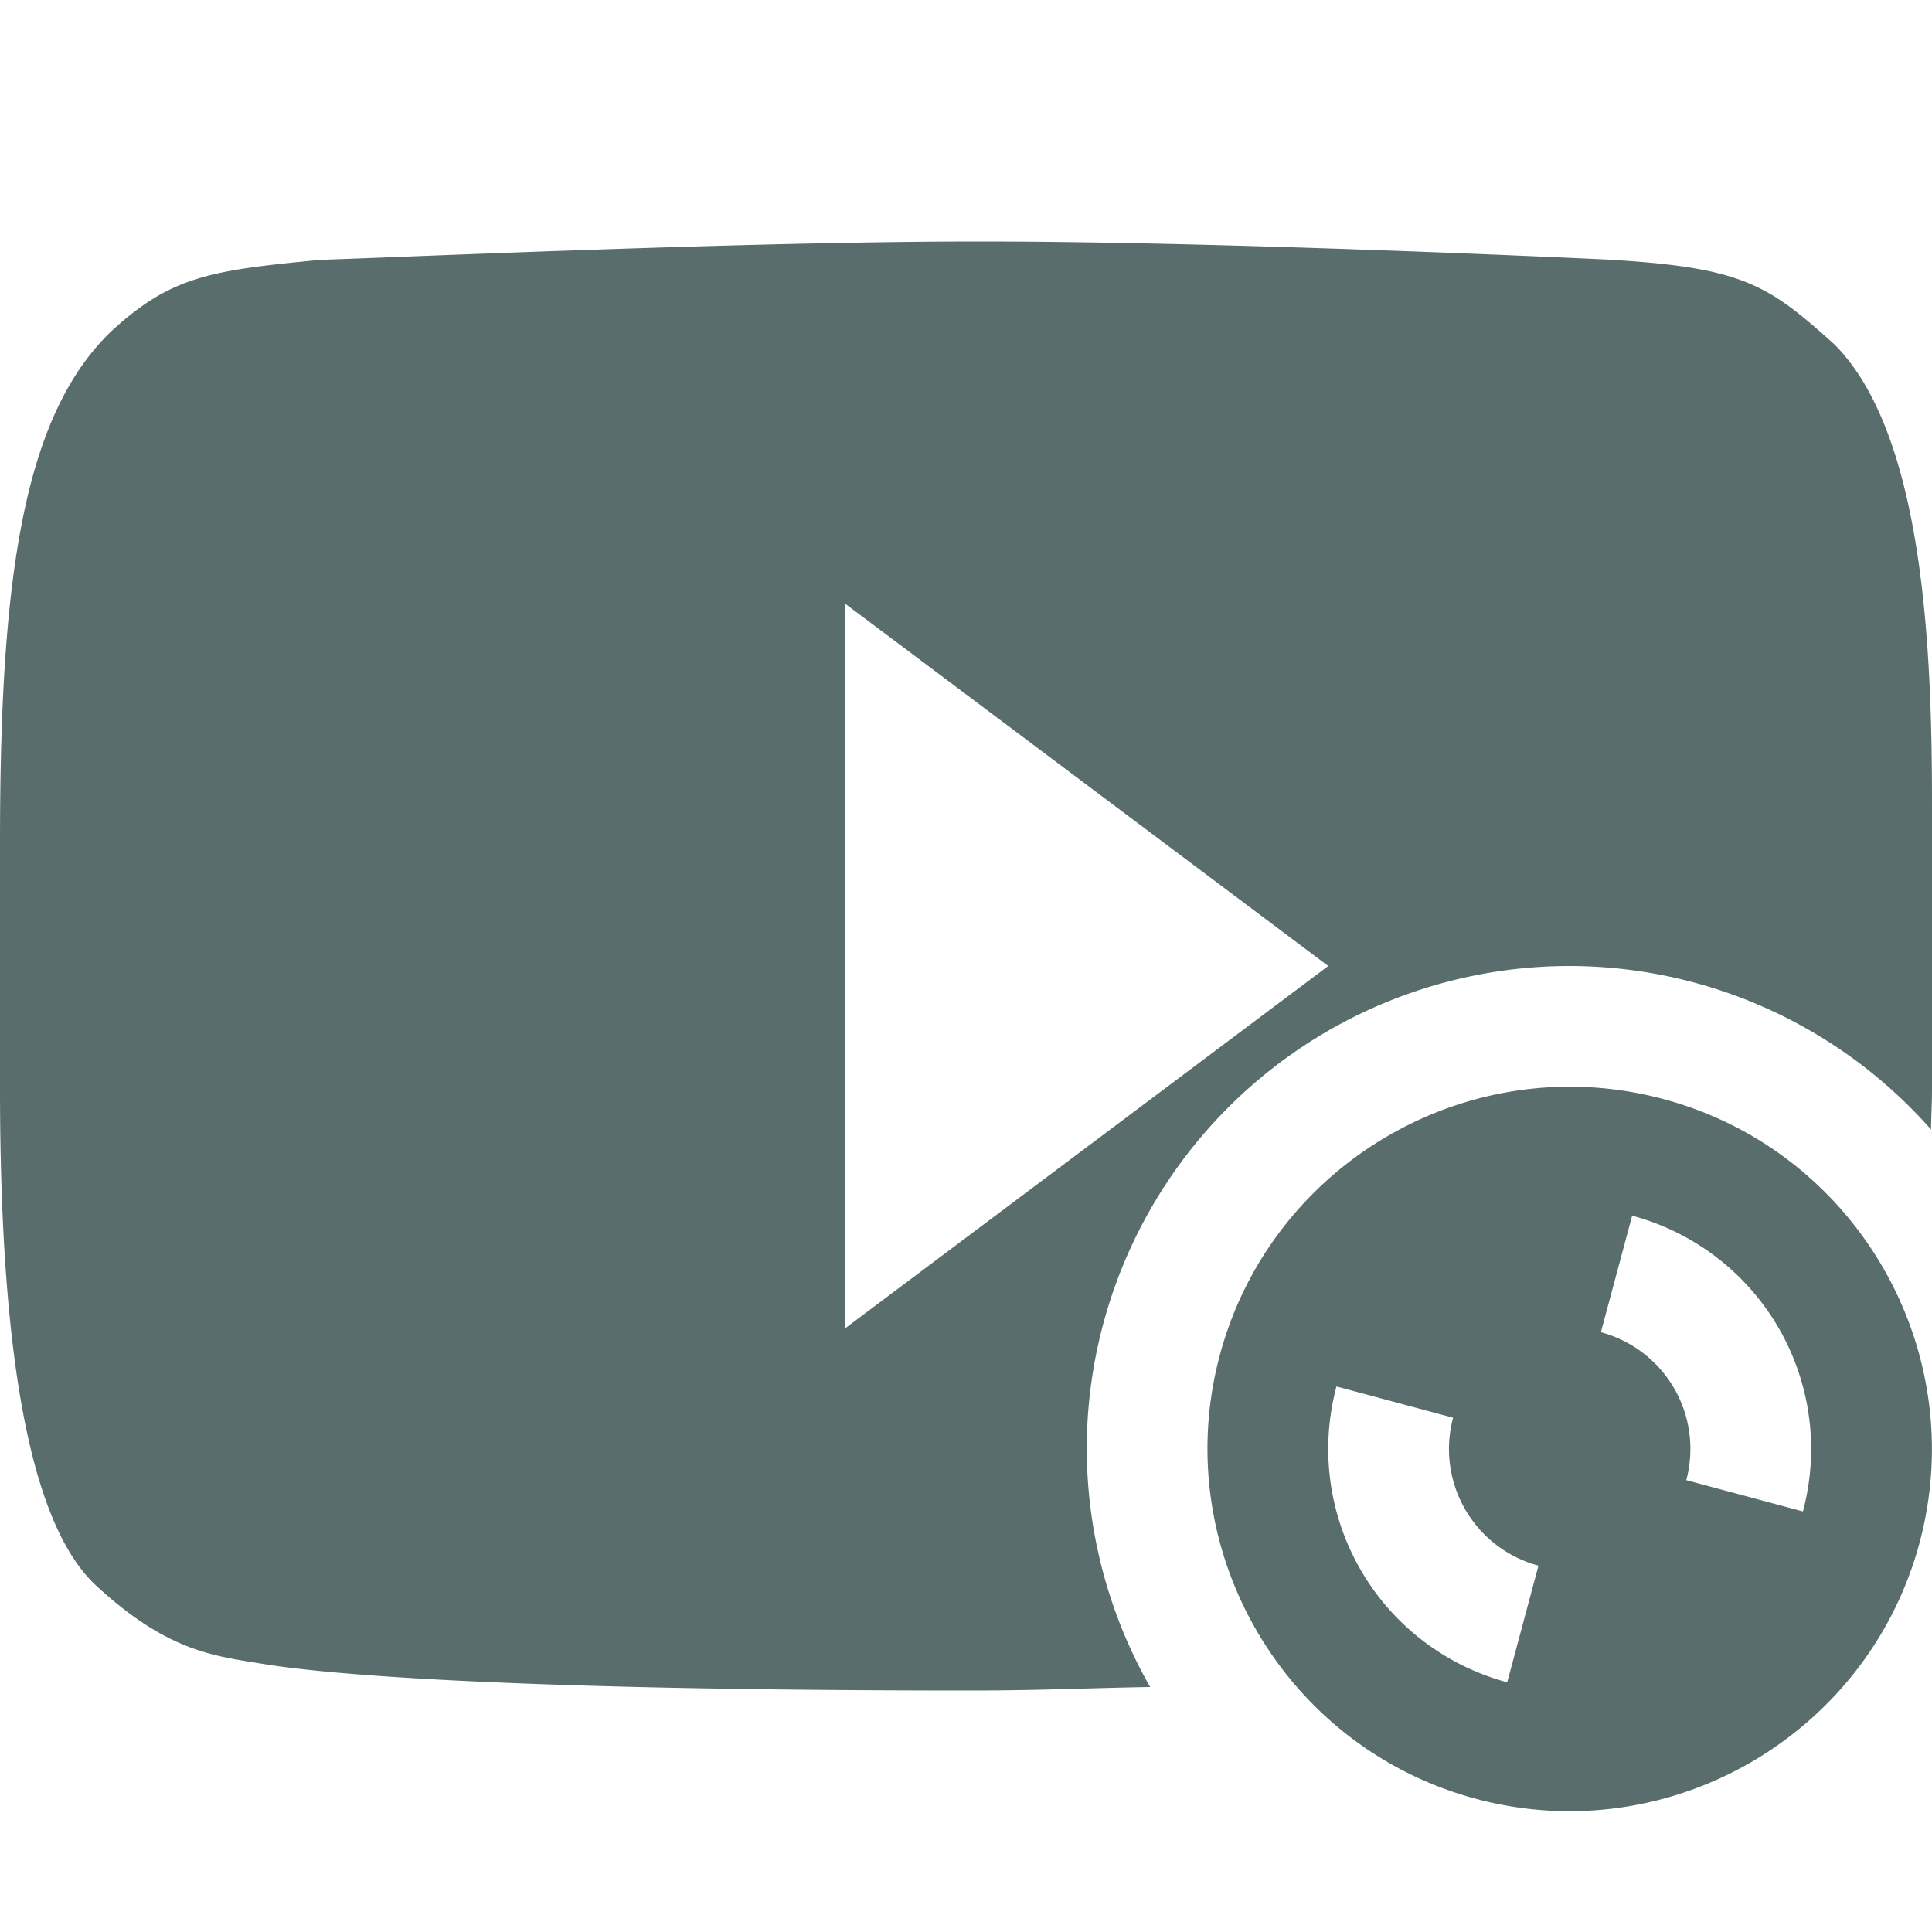<svg xmlns="http://www.w3.org/2000/svg" width="16" height="16" version="1.1">
 <defs>
  <style id="current-color-scheme" type="text/css">
   .ColorScheme-Text { color:#596d6d; } .ColorScheme-Highlight { color:#5294e2; }
  </style>
 </defs>
 <path style="fill:currentColor" class="ColorScheme-Text" d="M 8.107 2 C 6.238 2 3.479 2.124 2.652 2.152 C 1.754 2.238 1.422 2.286 0.932 2.734 C 0.177 3.445 1.4802974e-16 4.843 0 6.98 L 0 9.014 C 5.33e-08 11.451 0.304 12.691 0.809 13.143 C 1.386 13.672 1.766 13.712 2.148 13.775 C 2.297 13.798 3.356 14 8.039 14 C 8.604 14 9.005 13.98 9.525 13.971 A 4 4 0 0 1 9 12 A 4 4 0 0 1 13 8 A 4 4 0 0 1 15.992 9.354 C 15.993 9.239 16 9.144 16 9.025 L 16 6.658 C 16 5.393 15.935 3.607 15.197 2.857 C 14.637 2.352 14.433 2.211 13.277 2.148 C 12.951 2.133 10.1 2 8.107 2 z M 7 5 L 11 8 L 7 11 L 7 5 z"/>
 <path style="fill:currentColor" class="ColorScheme-Text" d="m 13.776,9.102 c -1.6,-0.429 -3.247,0.528 -3.674,2.121 -0.427,1.594 0.521,3.245 2.121,3.674 1.6,0.429 3.247,-0.528 3.674,-2.121 0.427,-1.594 -0.521,-3.245 -2.121,-3.674 z m -0.259,0.966 a 2,2 0 0 1 1.414,2.449 l -0.966,-0.259 a 1,1 0 0 0 -0.707,-1.225 l 0.259,-0.966 z m -2.449,1.414 0.966,0.259 a 1,1 0 0 0 0.707,1.225 l -0.259,0.966 a 2,2 0 0 1 -1.414,-2.449 z"/>
</svg>
